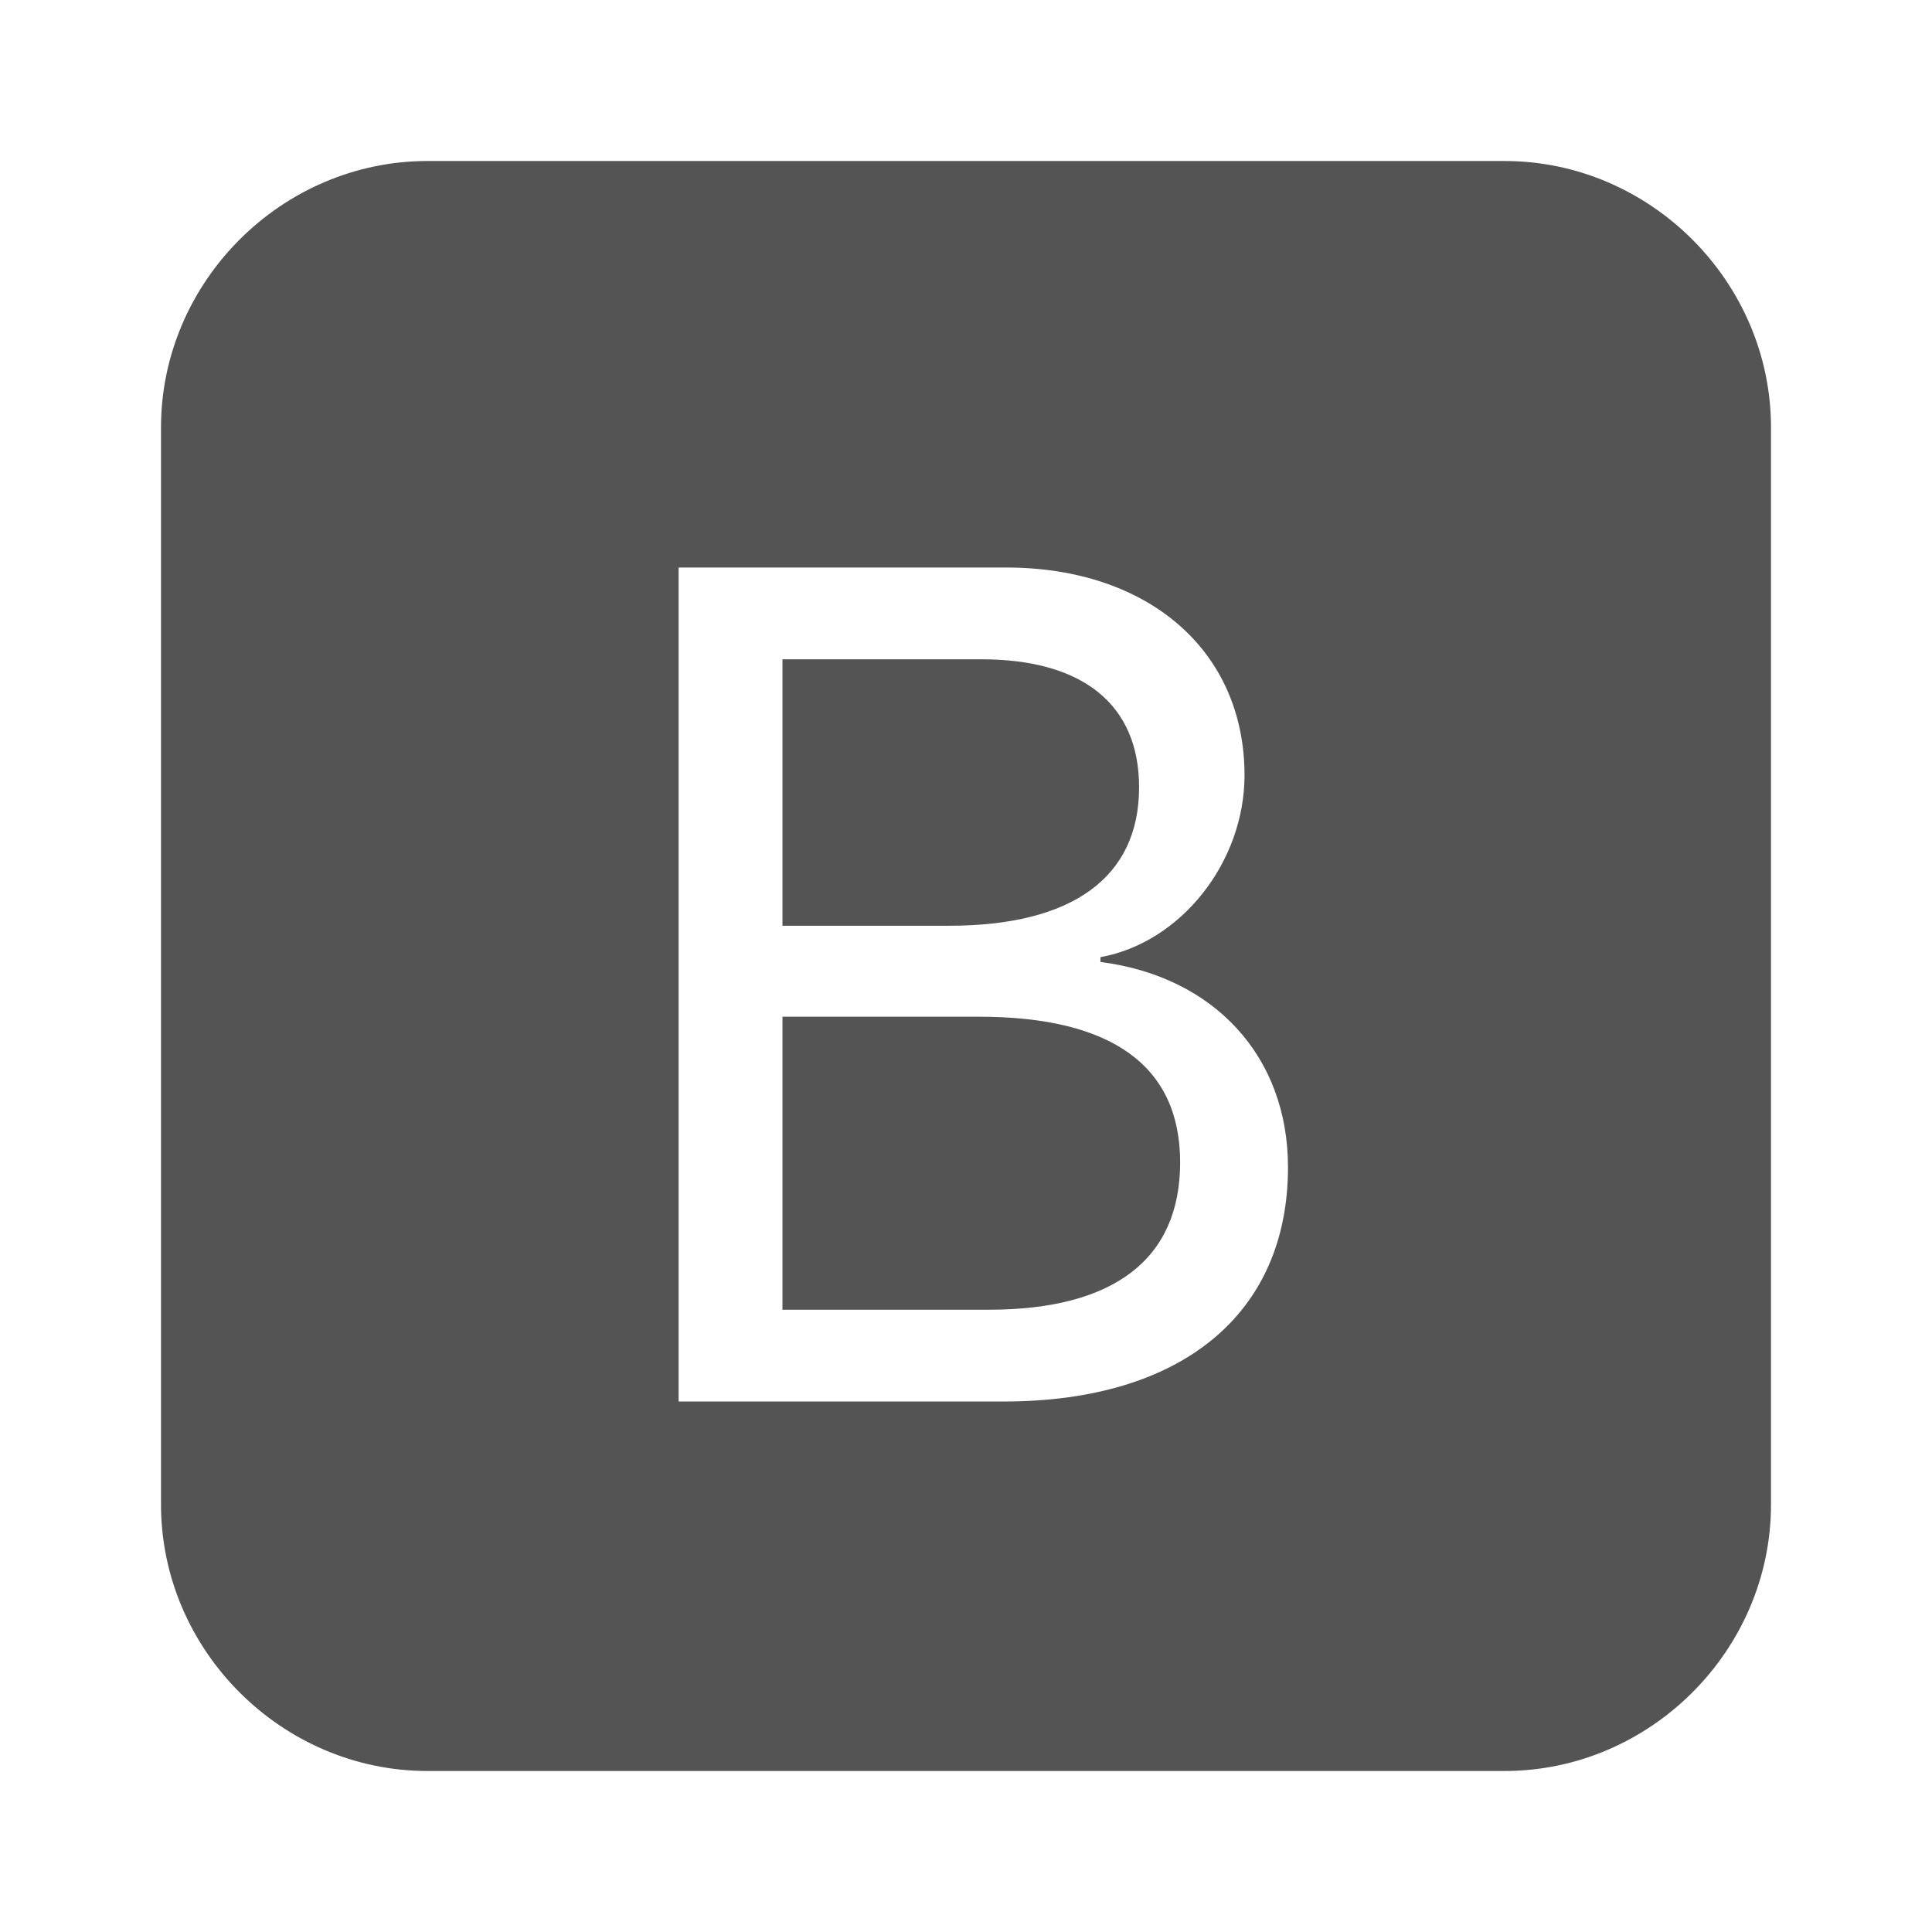 <svg width="80" height="80" viewBox="0 0 80 80" fill="none" xmlns="http://www.w3.org/2000/svg">
<path d="M39.3 38.333H32.4V27.3H40.633C44.833 27.3 47.167 29.167 47.167 32.6C47.167 36.333 44.4 38.333 39.3 38.333ZM40.533 42.1H32.4V54.233H40.933C46.133 54.233 48.867 52.133 48.867 48.133C48.867 44.133 46.033 42.1 40.533 42.1ZM73.333 17.7V62.3C73.333 68.333 68.333 73.333 62.3 73.333H17.7C11.667 73.333 6.667 68.333 6.667 62.3V17.7C6.667 11.667 11.667 6.667 17.7 6.667H62.3C68.333 6.667 73.333 11.667 73.333 17.7ZM53.333 48.333C53.333 43.733 50.267 40.433 45.567 39.833V39.633C48.9 39.033 51.533 35.7 51.533 32.1C51.533 26.933 47.533 23.5 41.667 23.5H28.1V58.033H41.567C48.933 58.033 53.333 54.4 53.333 48.333Z" fill="#545454"/>
</svg>
